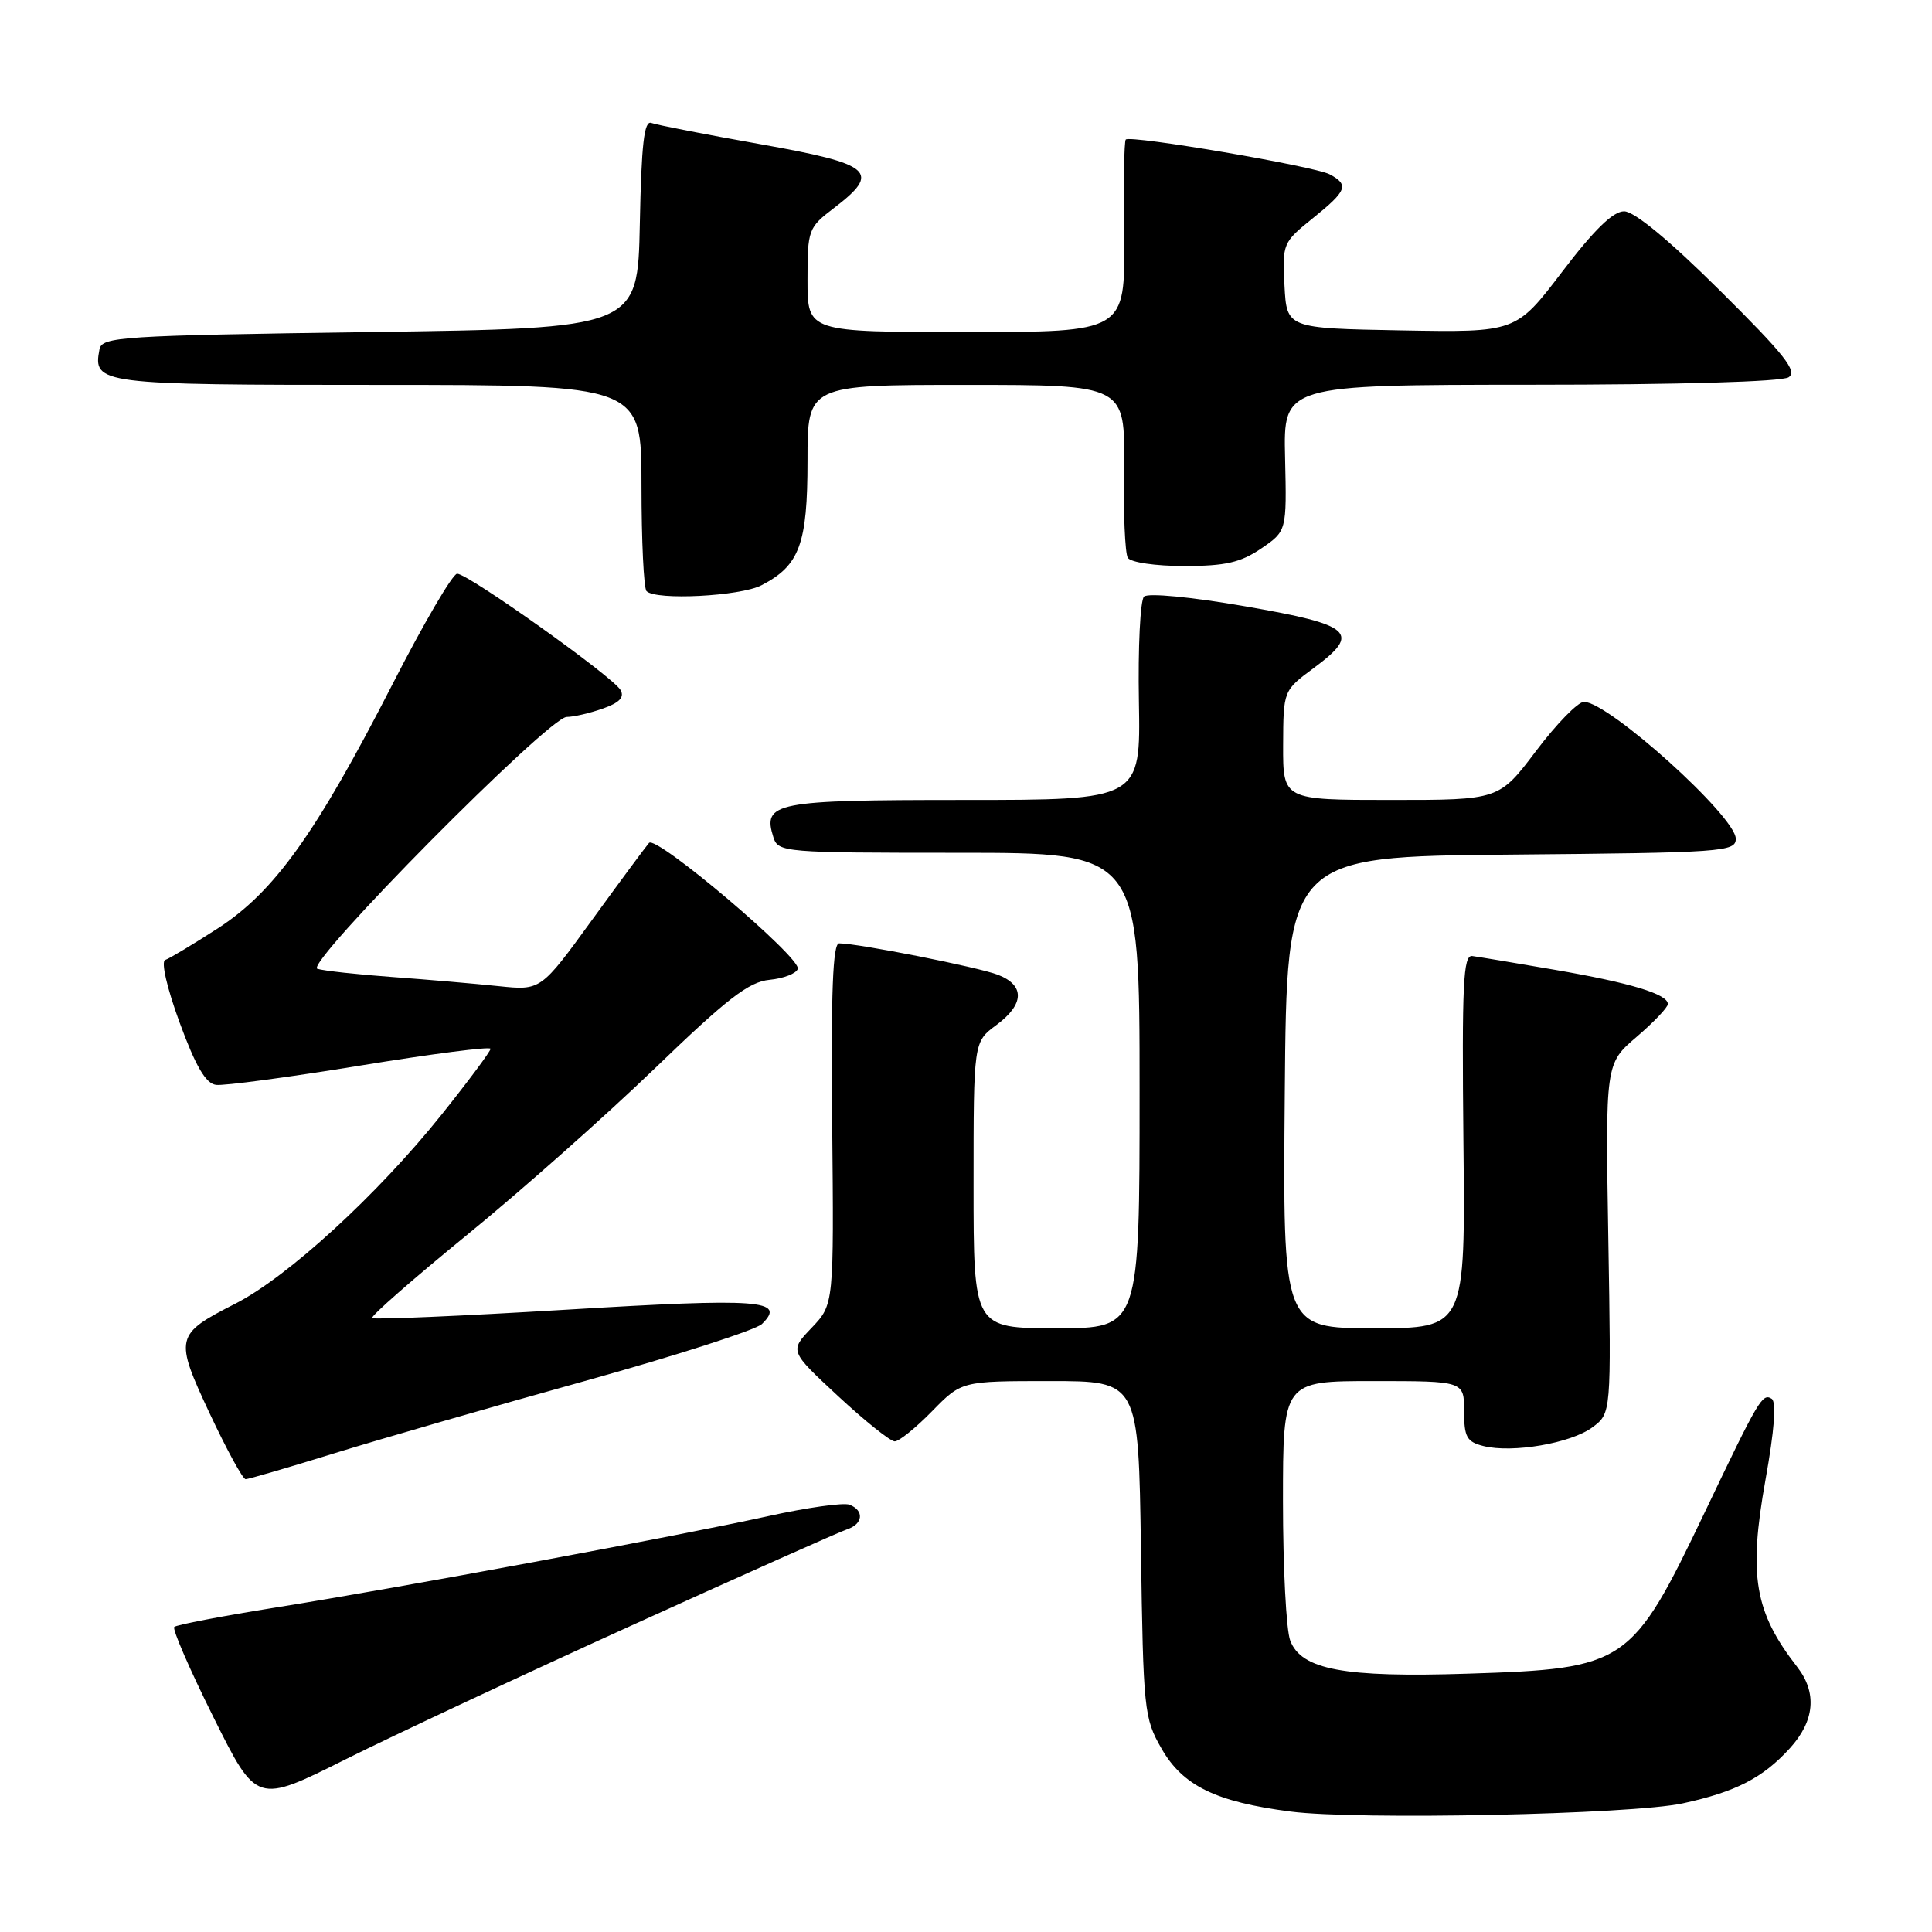 <?xml version="1.0" encoding="UTF-8" standalone="no"?>
<!DOCTYPE svg PUBLIC "-//W3C//DTD SVG 1.1//EN" "http://www.w3.org/Graphics/SVG/1.1/DTD/svg11.dtd" >
<svg xmlns="http://www.w3.org/2000/svg" xmlns:xlink="http://www.w3.org/1999/xlink" version="1.1" viewBox="0 0 256 256">
 <g >
 <path fill="currentColor"
d=" M 223.00 238.95 C 229.99 237.43 233.58 235.59 237.15 231.67 C 240.46 228.05 240.80 224.30 238.14 220.88 C 232.48 213.61 231.66 208.79 233.93 196.12 C 235.12 189.48 235.41 185.75 234.75 185.34 C 233.52 184.59 233.06 185.37 225.91 200.34 C 216.19 220.65 215.55 221.09 194.50 221.77 C 178.09 222.30 172.42 221.25 170.96 217.38 C 170.43 216.00 170.00 207.70 170.00 198.93 C 170.00 183.00 170.00 183.00 182.00 183.00 C 194.00 183.00 194.00 183.00 194.00 186.98 C 194.00 190.42 194.35 191.05 196.57 191.61 C 200.41 192.57 208.16 191.24 211.00 189.13 C 213.50 187.27 213.50 187.27 213.11 164.10 C 212.72 140.93 212.72 140.93 216.86 137.39 C 219.14 135.44 221.00 133.48 221.00 133.04 C 221.00 131.73 216.06 130.23 206.00 128.50 C 200.78 127.60 195.86 126.78 195.08 126.68 C 193.88 126.53 193.70 130.35 193.91 151.25 C 194.17 176.00 194.17 176.00 182.07 176.00 C 169.97 176.00 169.97 176.00 170.24 144.75 C 170.50 113.50 170.50 113.50 200.25 113.24 C 228.33 112.99 230.00 112.87 230.00 111.14 C 230.00 108.19 213.15 93.00 209.88 93.00 C 209.09 93.00 206.24 95.92 203.54 99.50 C 198.63 106.00 198.63 106.00 184.31 106.00 C 170.00 106.00 170.00 106.00 170.02 98.75 C 170.05 91.50 170.05 91.50 174.06 88.53 C 180.40 83.84 179.26 82.81 164.99 80.34 C 157.86 79.10 152.11 78.55 151.59 79.05 C 151.09 79.53 150.78 85.79 150.91 92.96 C 151.14 106.00 151.14 106.00 127.69 106.00 C 102.62 106.00 101.01 106.32 102.48 110.95 C 103.12 112.94 103.83 113.00 127.07 113.00 C 151.00 113.00 151.00 113.00 151.00 144.50 C 151.00 176.00 151.00 176.00 140.00 176.00 C 129.00 176.00 129.00 176.00 129.00 157.03 C 129.00 138.06 129.00 138.06 132.00 135.84 C 135.74 133.08 135.83 130.57 132.25 129.17 C 129.66 128.16 113.70 125.00 111.19 125.00 C 110.35 125.00 110.10 131.42 110.27 148.92 C 110.50 172.84 110.50 172.84 107.56 175.93 C 104.61 179.01 104.61 179.01 111.06 185.00 C 114.60 188.29 117.97 190.98 118.55 190.99 C 119.12 191.00 121.35 189.20 123.50 187.00 C 127.41 183.00 127.41 183.00 139.13 183.00 C 150.86 183.00 150.86 183.00 151.18 205.25 C 151.49 226.63 151.59 227.66 153.91 231.70 C 156.73 236.63 161.10 238.76 171.00 240.04 C 179.88 241.19 216.23 240.43 223.00 238.95 Z  M 84.00 215.24 C 98.58 208.62 111.29 202.95 112.25 202.64 C 114.37 201.94 114.54 200.14 112.56 199.38 C 111.76 199.08 106.93 199.76 101.81 200.89 C 89.65 203.57 52.98 210.38 36.55 213.00 C 29.42 214.14 23.37 215.30 23.09 215.58 C 22.81 215.86 25.15 221.24 28.29 227.55 C 34.00 239.02 34.00 239.02 45.75 233.14 C 52.21 229.91 69.42 221.86 84.00 215.24 Z  M 44.36 192.55 C 50.49 190.66 65.40 186.35 77.50 182.99 C 89.60 179.62 100.16 176.22 100.96 175.44 C 104.23 172.24 100.76 171.99 75.07 173.54 C 61.13 174.38 49.54 174.88 49.31 174.65 C 49.08 174.42 54.73 169.47 61.86 163.65 C 68.99 157.84 80.17 147.92 86.71 141.62 C 96.39 132.28 99.22 130.10 101.97 129.83 C 103.83 129.65 105.51 129.00 105.71 128.38 C 106.19 126.93 86.95 110.62 86.00 111.69 C 85.61 112.13 82.21 116.72 78.47 121.87 C 71.66 131.25 71.66 131.25 66.08 130.67 C 63.01 130.35 56.67 129.80 52.00 129.46 C 47.33 129.12 42.85 128.63 42.05 128.37 C 40.26 127.80 72.72 95.00 75.09 95.00 C 75.98 95.00 78.12 94.51 79.85 93.90 C 82.06 93.13 82.77 92.40 82.23 91.44 C 81.26 89.70 62.00 75.99 60.57 76.02 C 59.98 76.03 56.12 82.62 52.00 90.68 C 41.84 110.50 36.36 118.16 28.87 123.01 C 25.58 125.13 22.44 127.02 21.89 127.20 C 21.31 127.40 22.13 130.94 23.81 135.52 C 25.93 141.29 27.26 143.57 28.62 143.75 C 29.65 143.89 38.26 142.74 47.75 141.19 C 57.24 139.64 65.00 138.64 65.00 138.97 C 65.00 139.30 62.07 143.24 58.49 147.72 C 50.02 158.30 38.12 169.21 31.19 172.74 C 23.18 176.82 23.08 177.24 27.80 187.32 C 30.04 192.09 32.17 196.00 32.55 196.00 C 32.92 196.00 38.23 194.45 44.36 192.55 Z  M 100.90 77.55 C 105.95 74.94 107.00 72.10 107.00 61.04 C 107.00 51.00 107.00 51.00 128.05 51.00 C 149.09 51.00 149.09 51.00 148.93 61.91 C 148.84 67.91 149.07 73.31 149.44 73.91 C 149.82 74.52 153.09 75.00 156.91 75.00 C 162.37 75.00 164.37 74.54 167.10 72.69 C 170.50 70.37 170.50 70.37 170.28 60.69 C 170.05 51.00 170.05 51.00 202.78 50.98 C 222.38 50.98 236.10 50.58 237.00 49.99 C 238.21 49.20 236.47 47.00 227.91 38.51 C 221.17 31.82 216.55 28.00 215.20 28.00 C 213.74 28.00 211.22 30.45 206.98 36.03 C 200.87 44.05 200.87 44.05 185.69 43.78 C 170.50 43.50 170.50 43.50 170.20 37.84 C 169.91 32.28 169.99 32.11 173.95 28.92 C 178.49 25.27 178.79 24.49 176.19 23.10 C 174.18 22.03 149.80 17.87 149.17 18.49 C 148.95 18.71 148.85 24.54 148.94 31.44 C 149.10 44.00 149.10 44.00 128.05 44.00 C 107.00 44.00 107.00 44.00 107.00 37.12 C 107.00 30.43 107.10 30.16 110.50 27.57 C 116.80 22.76 115.63 21.75 100.78 19.11 C 93.51 17.82 86.99 16.55 86.31 16.29 C 85.35 15.92 84.99 19.08 84.78 29.65 C 84.50 43.50 84.50 43.50 49.01 44.00 C 15.87 44.47 13.50 44.62 13.18 46.30 C 12.30 50.90 13.09 51.00 50.12 51.00 C 85.00 51.00 85.00 51.00 85.00 64.33 C 85.00 71.67 85.30 77.97 85.67 78.33 C 86.91 79.58 98.09 79.01 100.90 77.55 Z "/>
</g>
</svg>